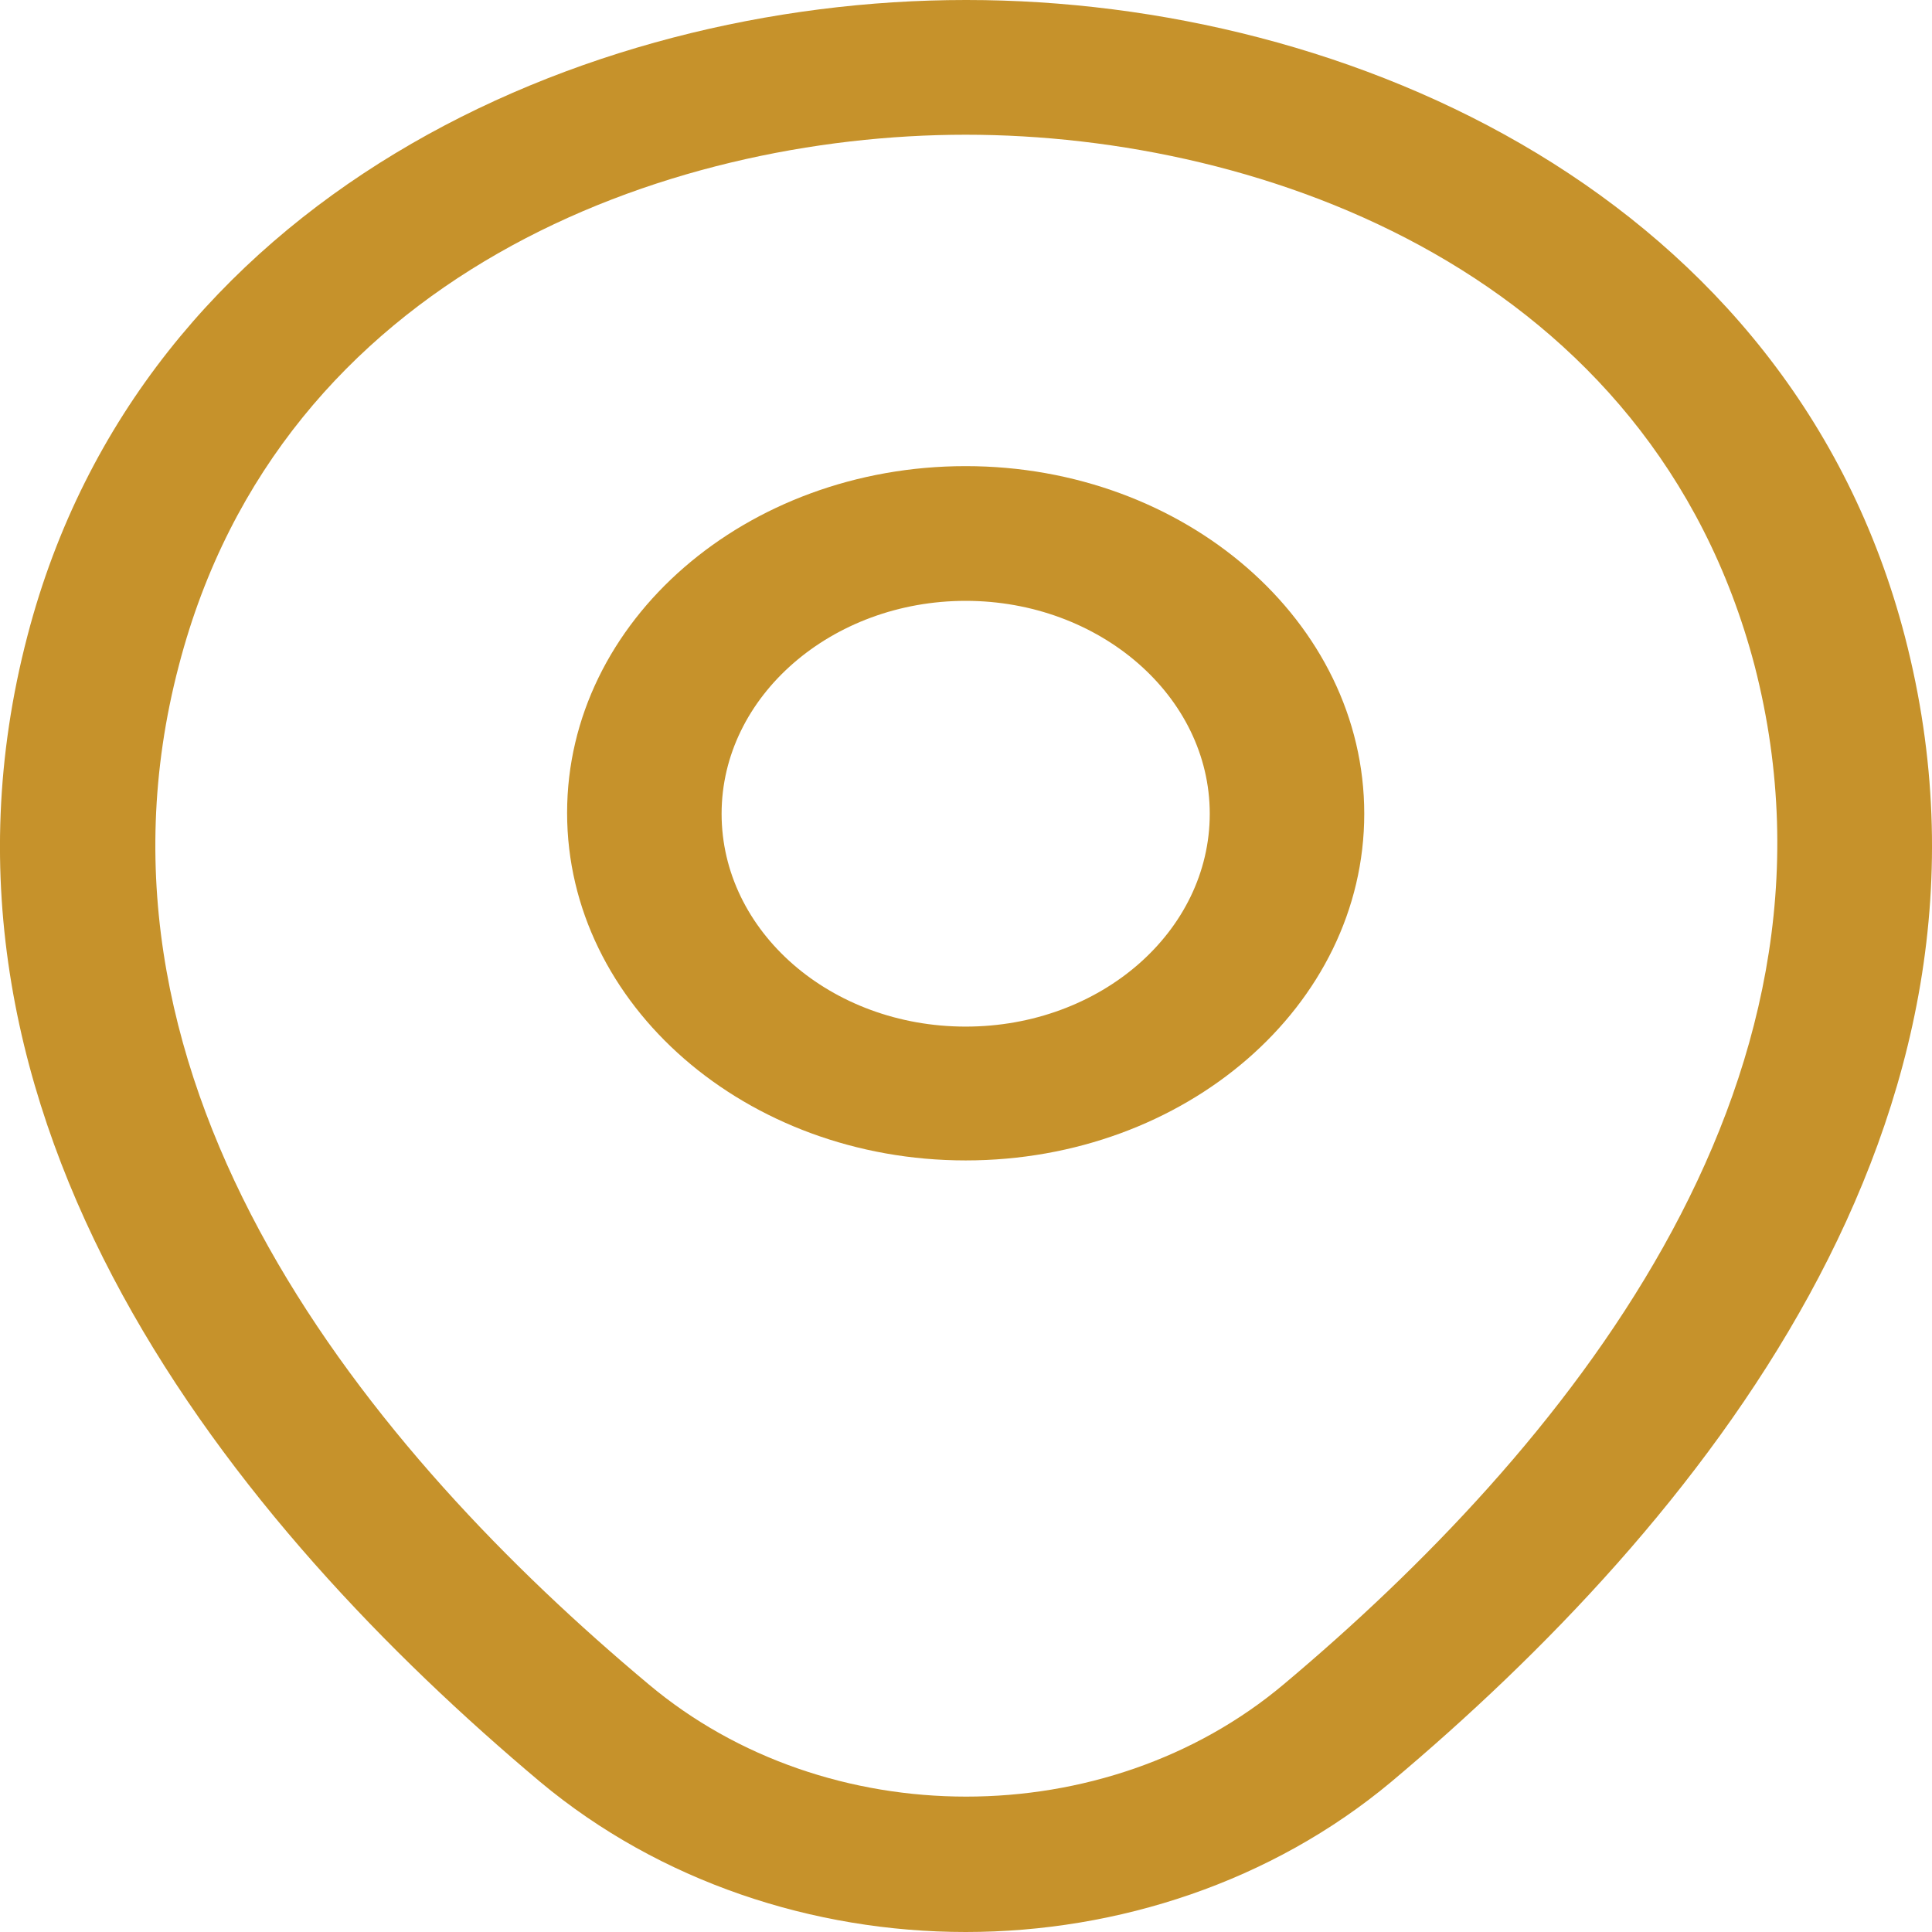 <svg width="30" height="30" viewBox="0 0 30 30" fill="none" xmlns="http://www.w3.org/2000/svg">
<g id="Location">
<g id="location">
<path id="Vector" d="M14.995 18.019C11.589 18.019 8.806 15.607 8.806 12.622C8.806 9.637 11.589 7.238 14.995 7.238C18.401 7.238 21.184 9.651 21.184 12.636C21.184 15.621 18.401 18.019 14.995 18.019ZM14.995 9.33C12.916 9.33 11.205 10.809 11.205 12.636C11.205 14.463 12.9 15.941 14.995 15.941C17.09 15.941 18.785 14.463 18.785 12.636C18.785 10.809 17.074 9.33 14.995 9.33Z" fill="#C6922B"/>
<path id="Vector_2" d="M14.995 30C12.628 30 10.245 29.219 8.39 27.671C3.673 23.71 -1.541 17.392 0.426 9.874C2.202 3.054 9.03 0 14.995 0C14.995 0 14.995 0 15.011 0C20.976 0 27.805 3.054 29.58 9.888C31.531 17.406 26.317 23.71 21.6 27.671C19.745 29.219 17.362 30 14.995 30ZM14.995 2.092C10.341 2.092 4.36 4.254 2.777 10.335C1.05 16.904 5.784 22.566 10.069 26.151C12.836 28.48 17.17 28.48 19.937 26.151C24.206 22.566 28.94 16.904 27.245 10.335C25.646 4.254 19.649 2.092 14.995 2.092Z" fill="#C6922B"/>
</g>
</g>
</svg>
